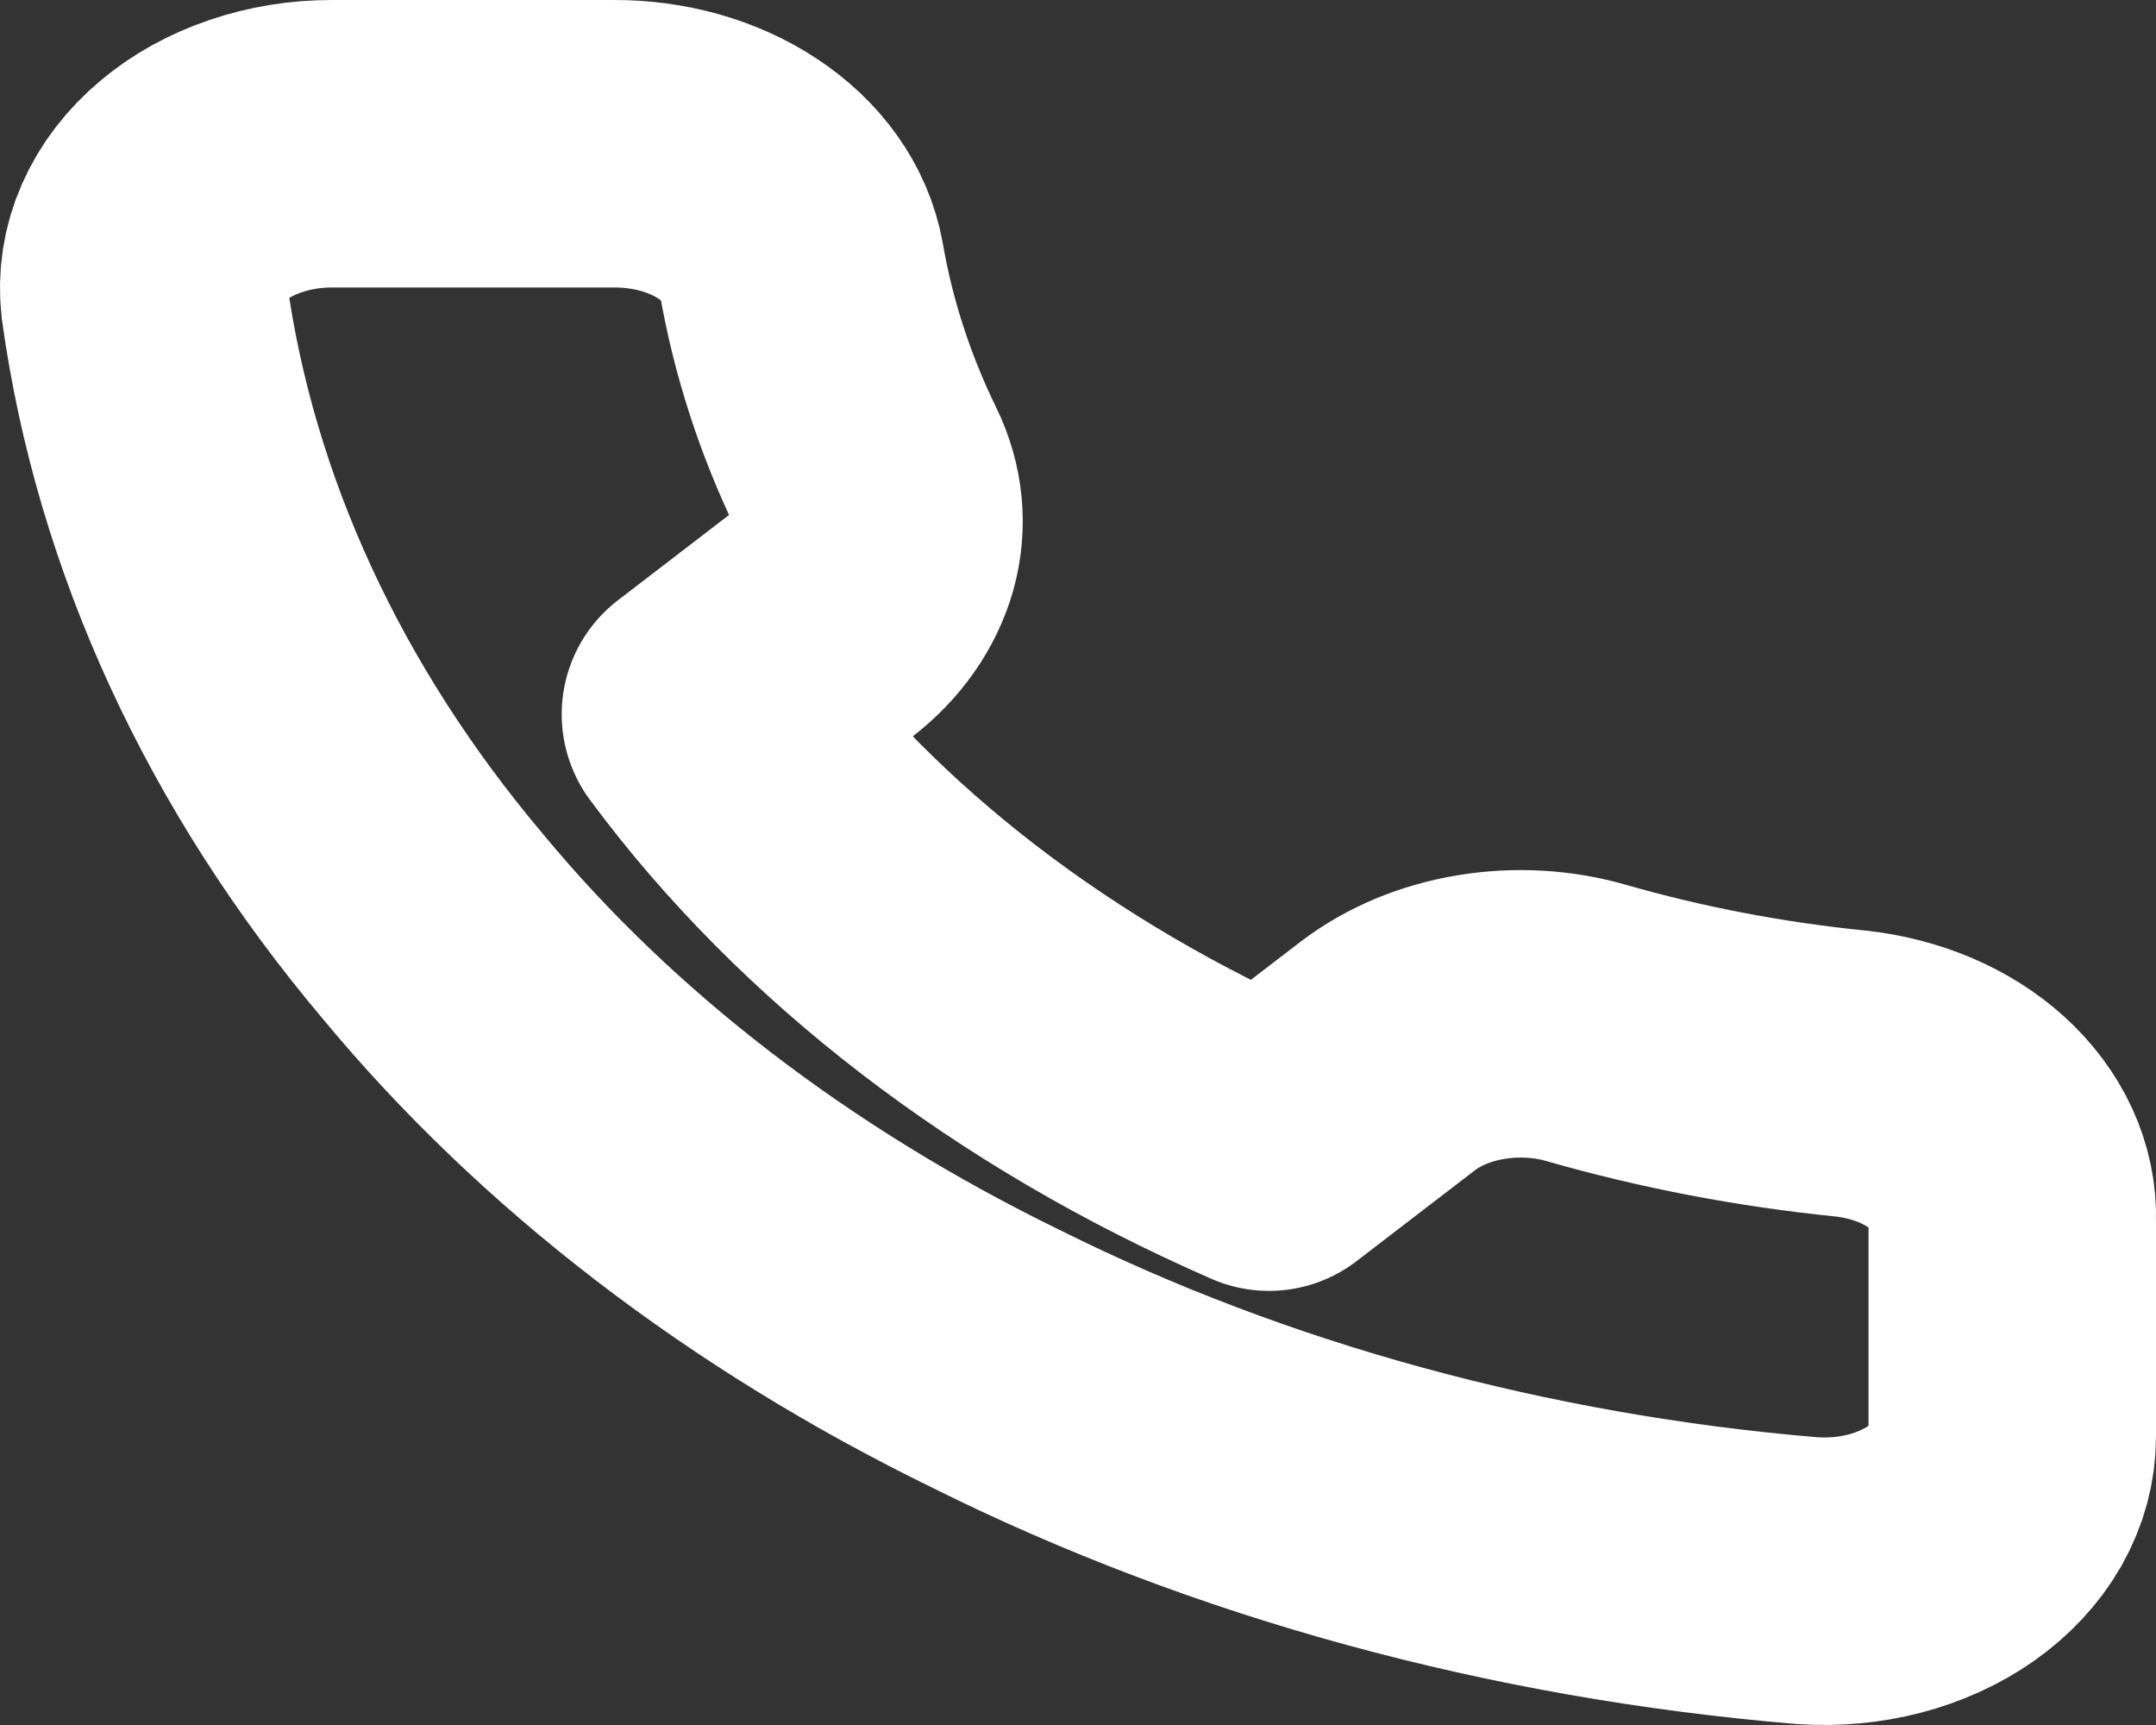 <svg width="15" height="12" viewBox="0 0 15 12" fill="none" xmlns="http://www.w3.org/2000/svg">
<rect x="0" y="0" width="15" height="12" fill="#333333" stroke="none"/>
<path d="M14 8.487V9.992C14 10.132 13.963 10.27 13.89 10.399C13.817 10.527 13.71 10.641 13.576 10.736C13.442 10.83 13.284 10.902 13.111 10.947C12.939 10.992 12.756 11.008 12.575 10.996C10.563 10.828 8.631 10.3 6.934 9.455C5.354 8.685 4.016 7.657 3.012 6.445C1.907 5.135 1.22 3.645 1.005 2.094C0.989 1.955 1.01 1.815 1.068 1.683C1.126 1.551 1.219 1.43 1.342 1.327C1.464 1.224 1.613 1.142 1.779 1.086C1.945 1.029 2.125 1 2.306 1H4.267C4.584 0.998 4.892 1.084 5.132 1.243C5.373 1.401 5.53 1.622 5.574 1.863C5.657 2.345 5.81 2.818 6.032 3.273C6.12 3.453 6.139 3.648 6.087 3.836C6.034 4.023 5.913 4.196 5.738 4.332L4.908 4.969C5.838 6.226 7.193 7.266 8.829 7.98L9.659 7.343C9.837 7.208 10.062 7.115 10.306 7.075C10.55 7.035 10.805 7.049 11.039 7.117C11.632 7.287 12.248 7.405 12.875 7.468C13.193 7.503 13.483 7.625 13.69 7.813C13.897 8.001 14.008 8.241 14 8.487Z" stroke="white" stroke-width="2" stroke-linecap="round" stroke-linejoin="round"/>
</svg>
